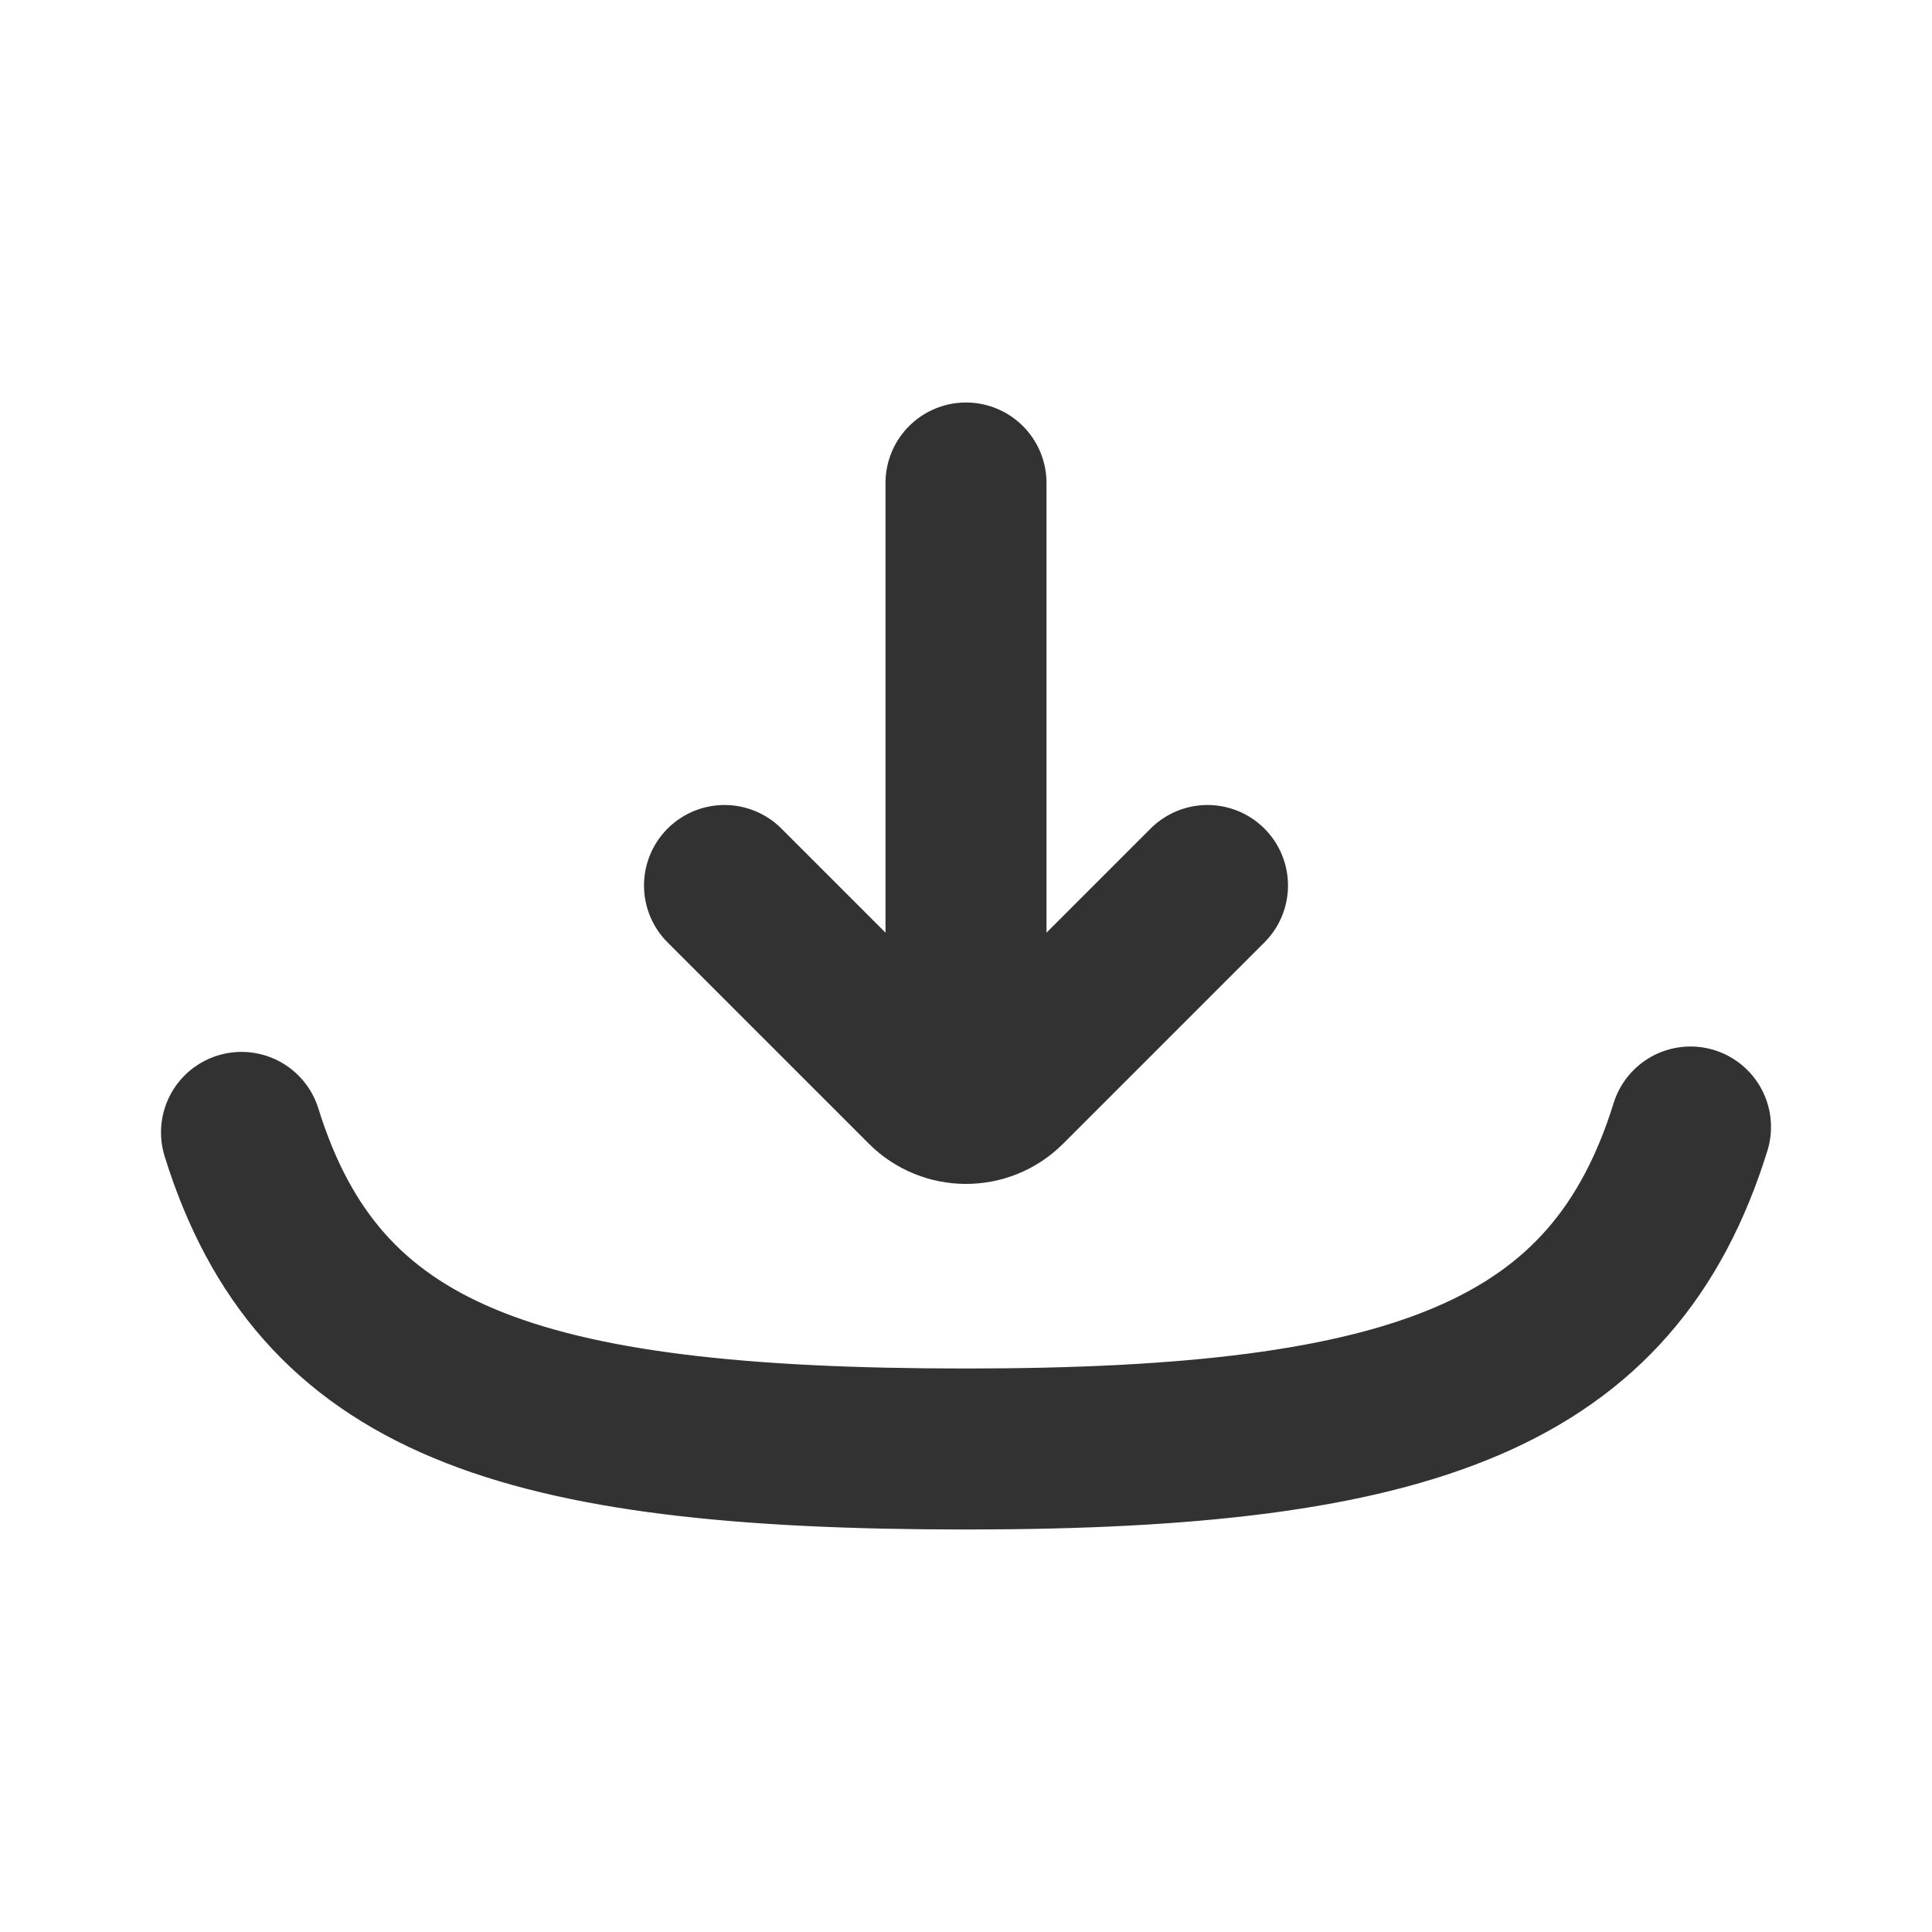 <svg width="24" height="24" viewBox="0 0 24 24" fill="none" xmlns="http://www.w3.org/2000/svg">
<path d="M21 14C20.043 17.076 17.58 18 12 18C6.42 18 3.957 17.143 3 14.067" stroke="#323232" stroke-width="2" stroke-linecap="round"/>
<path d="M12 13.5L12 6" stroke="#323232" stroke-width="2" stroke-linecap="round" stroke-linejoin="round"/>
<path d="M9 11L11.5 13.5V13.5C11.776 13.776 12.224 13.776 12.5 13.5V13.5L15 11" stroke="#323232" stroke-width="2" stroke-linecap="round" stroke-linejoin="round"/>
</svg>
